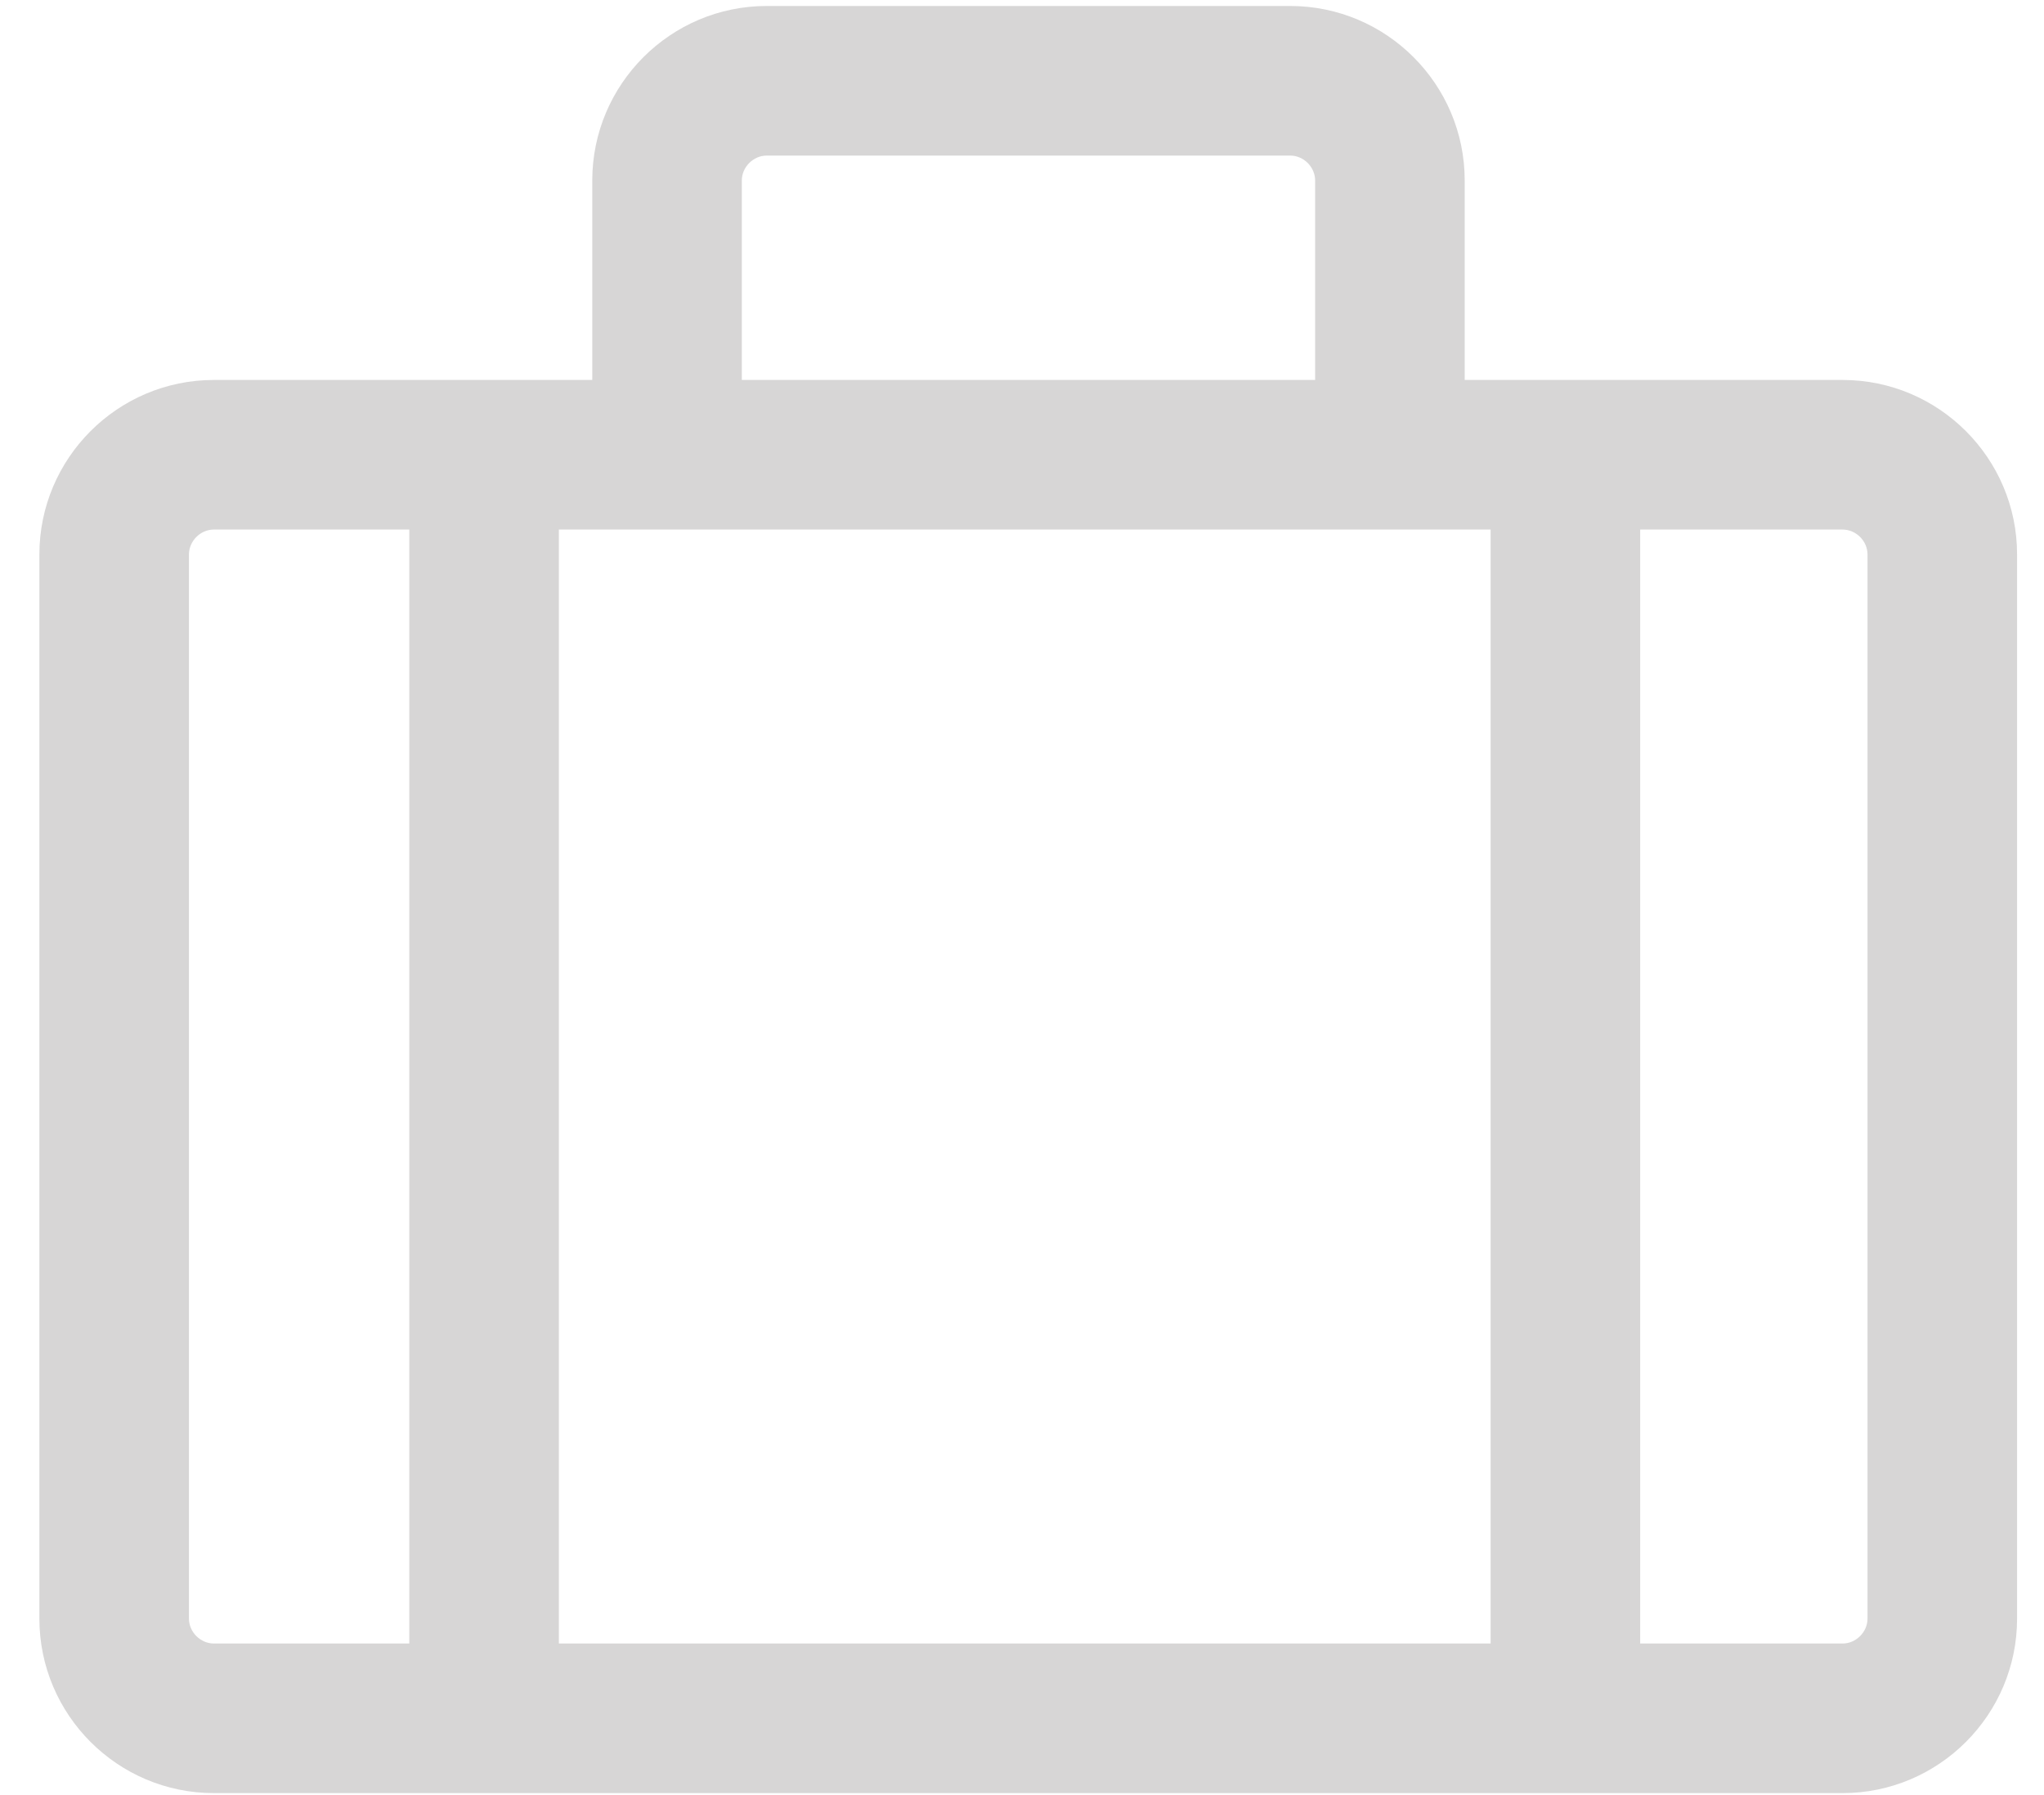 <svg xmlns="http://www.w3.org/2000/svg" width="41" height="36" viewBox="0 0 41 36">
    <path fill="#D7D6D6" fill-rule="evenodd" d="M37.46 32.46c0 .27-.23.5-.5.5H32.9V10.62h4.06c.27 0 .5.23.5.5v21.34zm-33.67 0V11.12c0-.27.23-.5.5-.5h3.92v22.34H4.29c-.27 0-.5-.23-.5-.5zM14.88 3.62c0-.27.23-.5.5-.5h10.5c.27 0 .5.23.5.5v4h-11.5v-4zm-3.67 29.34H29.9V10.62H11.21v22.34zM36.96 7.62h-7.58v-4c0-1.93-1.57-3.5-3.5-3.5h-10.5c-1.93 0-3.5 1.57-3.5 3.5v4H4.29c-1.93 0-3.5 1.57-3.5 3.5v21.34c0 1.93 1.57 3.5 3.5 3.5h32.67c1.93 0 3.5-1.57 3.5-3.5V11.12c0-1.93-1.57-3.5-3.5-3.5z"/>
</svg>
